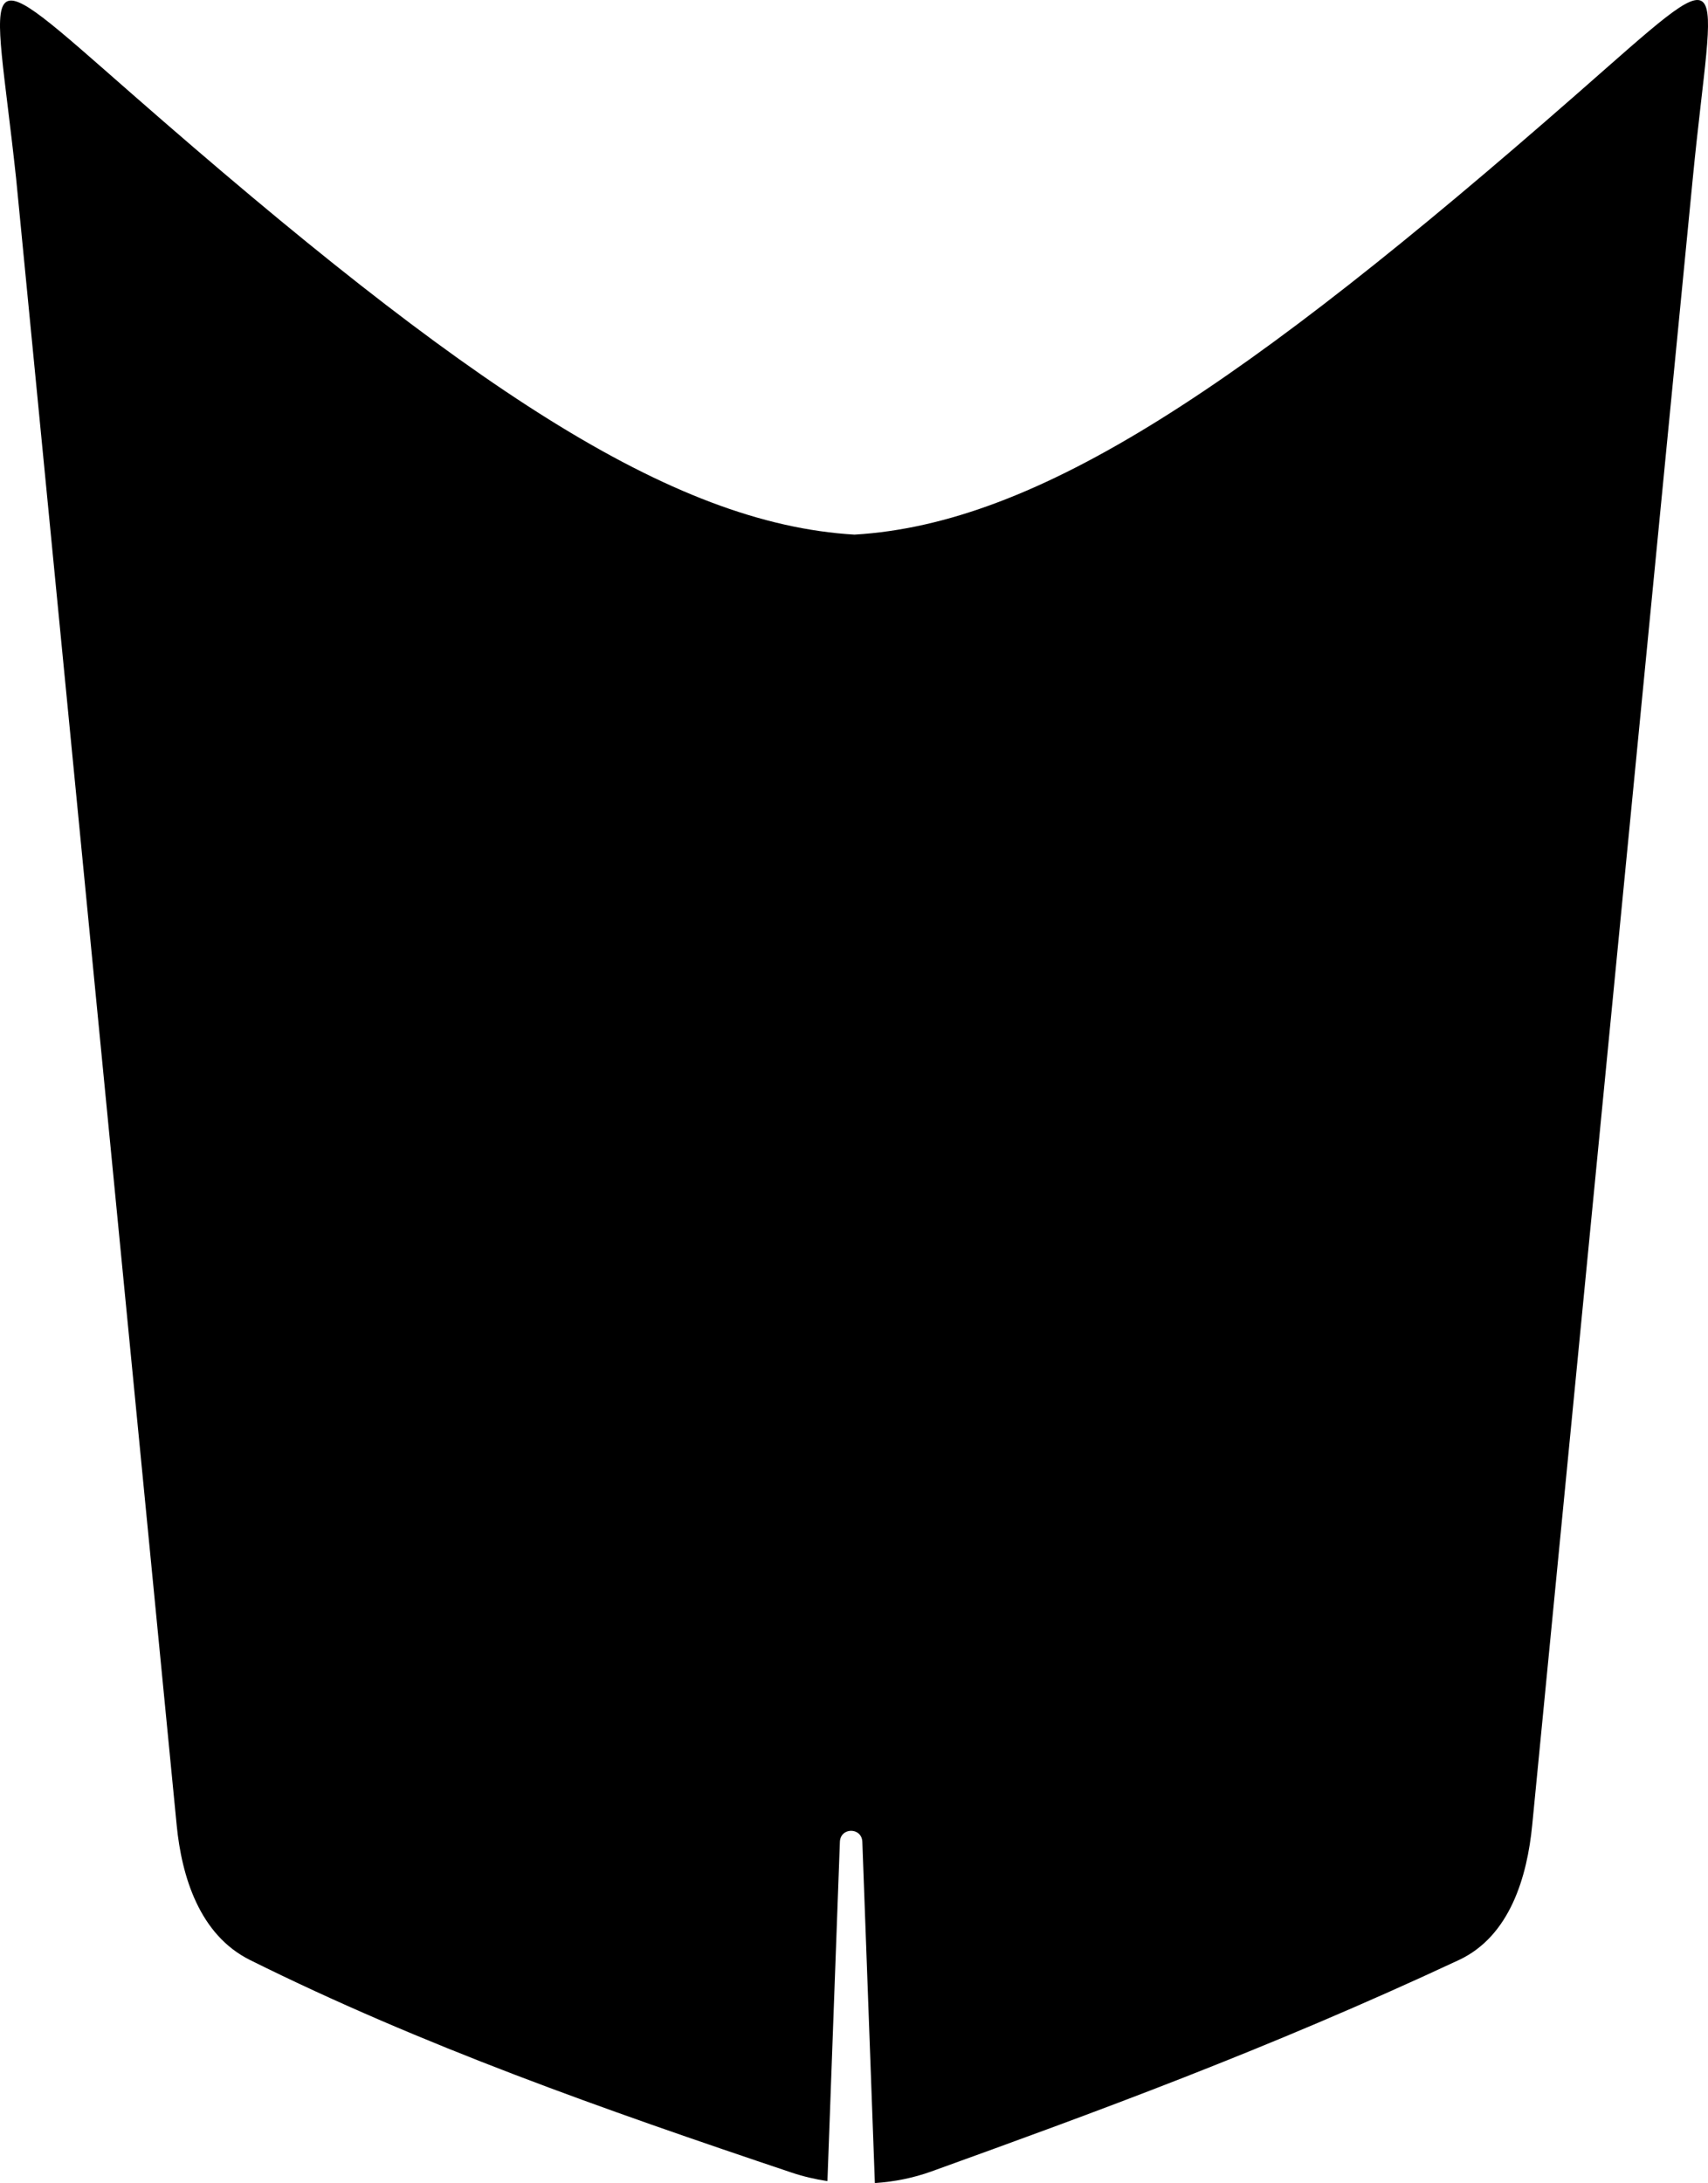 <?xml version="1.0" encoding="utf-8"?>
<!-- Generator: Adobe Illustrator 16.0.0, SVG Export Plug-In . SVG Version: 6.00 Build 0)  -->
<!DOCTYPE svg PUBLIC "-//W3C//DTD SVG 1.1//EN" "http://www.w3.org/Graphics/SVG/1.1/DTD/svg11.dtd">
<svg version="1.1" id="Layer_1" xmlns="http://www.w3.org/2000/svg" xmlns:xlink="http://www.w3.org/1999/xlink" x="0px" y="0px"
	 width="742.729px" height="949.235px" viewBox="0 0 742.729 949.235" enable-background="new 0 0 742.729 949.235"
	 xml:space="preserve">
<path d="M7.006,77.571l69.821,716.021c2.179,22.367,9.911,47.738,31.922,58.672c74.871,37.213,153.196,64.787,235.454,92.4
	c5.021,1.688,10.265,2.926,15.604,3.721l5.417-147.486c0.234-6.439,9.529-6.438,9.764,0l5.447,148.336
	c8.432-0.559,16.754-2.223,24.51-5.021c70.338-25.4,145.531-52.766,229.416-91.941c22.271-10.396,29.742-36.305,31.922-58.676
	l69.822-716.02c9.146-93.765,19.85-98.251-50.736-36.426c-144.442,126.5-233.914,186.624-313.813,191.309
	c-79.902-4.685-169.37-64.809-313.812-191.313C-12.847-20.68-3-15.431,7.006,77.571z"/>
</svg>
